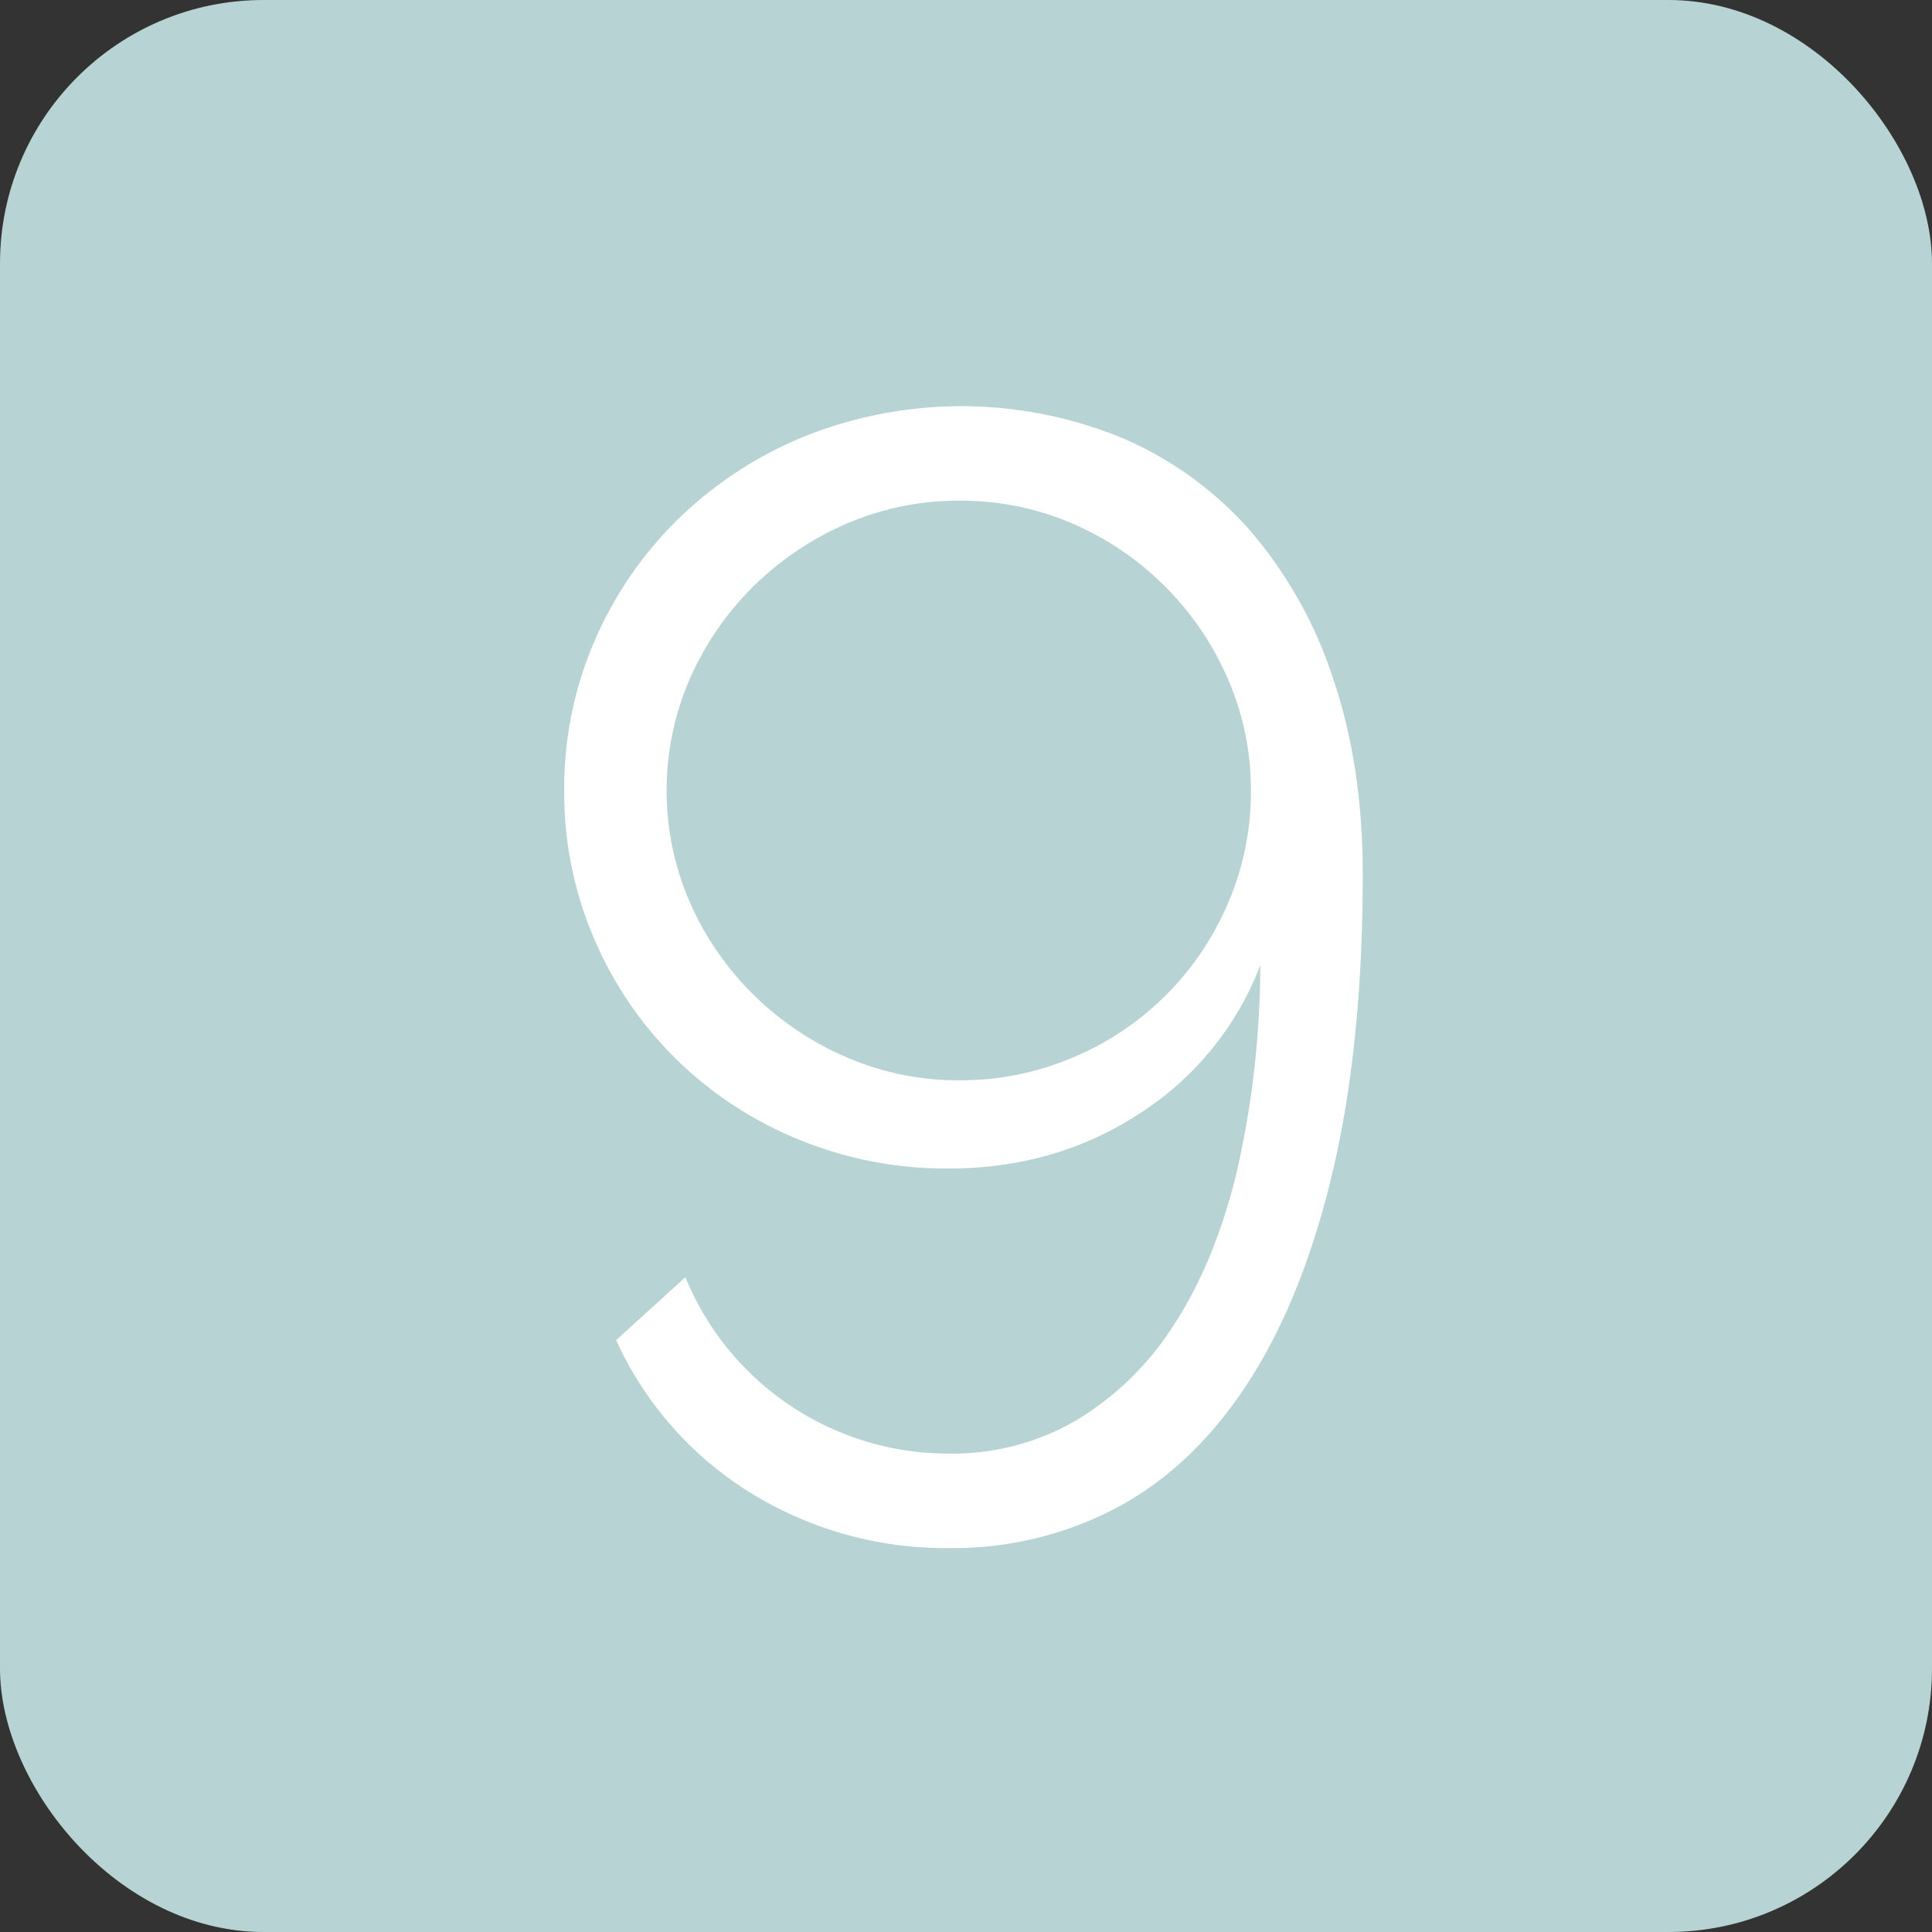 <svg xmlns="http://www.w3.org/2000/svg" viewBox="0 0 368 368"><rect x="0" y="0" width="368" height="368" fill="#333333" stroke="none"/><defs><style>.cls-1{fill:#b8d3d3;}.cls-2{fill:#fff;}</style></defs><title>9</title><g id="Layer_2" data-name="Layer 2"><g id="Layer_1-2" data-name="Layer 1"><rect class="cls-1" width="368" height="368" rx="50.2"/><path class="cls-2" d="M107.47,150.57a70.59,70.59,0,0,1,5.85-28.65,72.71,72.71,0,0,1,16.06-23.25,75.17,75.17,0,0,1,24-15.6,80.44,80.44,0,0,1,60.59.45,68.06,68.06,0,0,1,24.15,17.55,82.27,82.27,0,0,1,15.76,28.05q5.69,16.65,5.69,37.35,0,32.4-5.69,56.55t-16.06,40.2q-10.35,16-24.9,23.85a66.55,66.55,0,0,1-31.95,7.8A70.6,70.6,0,0,1,143,284.37a66.52,66.52,0,0,1-25.64-29.1l13.19-12a54.07,54.07,0,0,0,50.4,33.6,46.76,46.76,0,0,0,24-6.3,56.36,56.36,0,0,0,18.6-18.15q7.8-11.85,12-29.1a177.63,177.63,0,0,0,4.5-39.45,58.19,58.19,0,0,1-22.95,28.2q-16.05,10.52-36.45,10.5A73.7,73.7,0,0,1,152,217a72.44,72.44,0,0,1-23.25-15.3,71.58,71.58,0,0,1-15.6-22.95A70.33,70.33,0,0,1,107.47,150.57Zm75.3-55.2a53.59,53.59,0,0,0-21.45,4.35,58.06,58.06,0,0,0-17.7,11.85,56.87,56.87,0,0,0-12.15,17.55,53.37,53.37,0,0,0,0,42.9,56.64,56.64,0,0,0,12.15,17.55,57.71,57.71,0,0,0,17.7,11.85,53.42,53.42,0,0,0,21.45,4.35,54.57,54.57,0,0,0,21.61-4.35A55.26,55.26,0,0,0,233.92,172a53.38,53.38,0,0,0,4.35-21.45,52.75,52.75,0,0,0-4.35-21.15,56.73,56.73,0,0,0-29.7-29.7A53.59,53.59,0,0,0,182.77,95.37Z"/></g></g></svg>